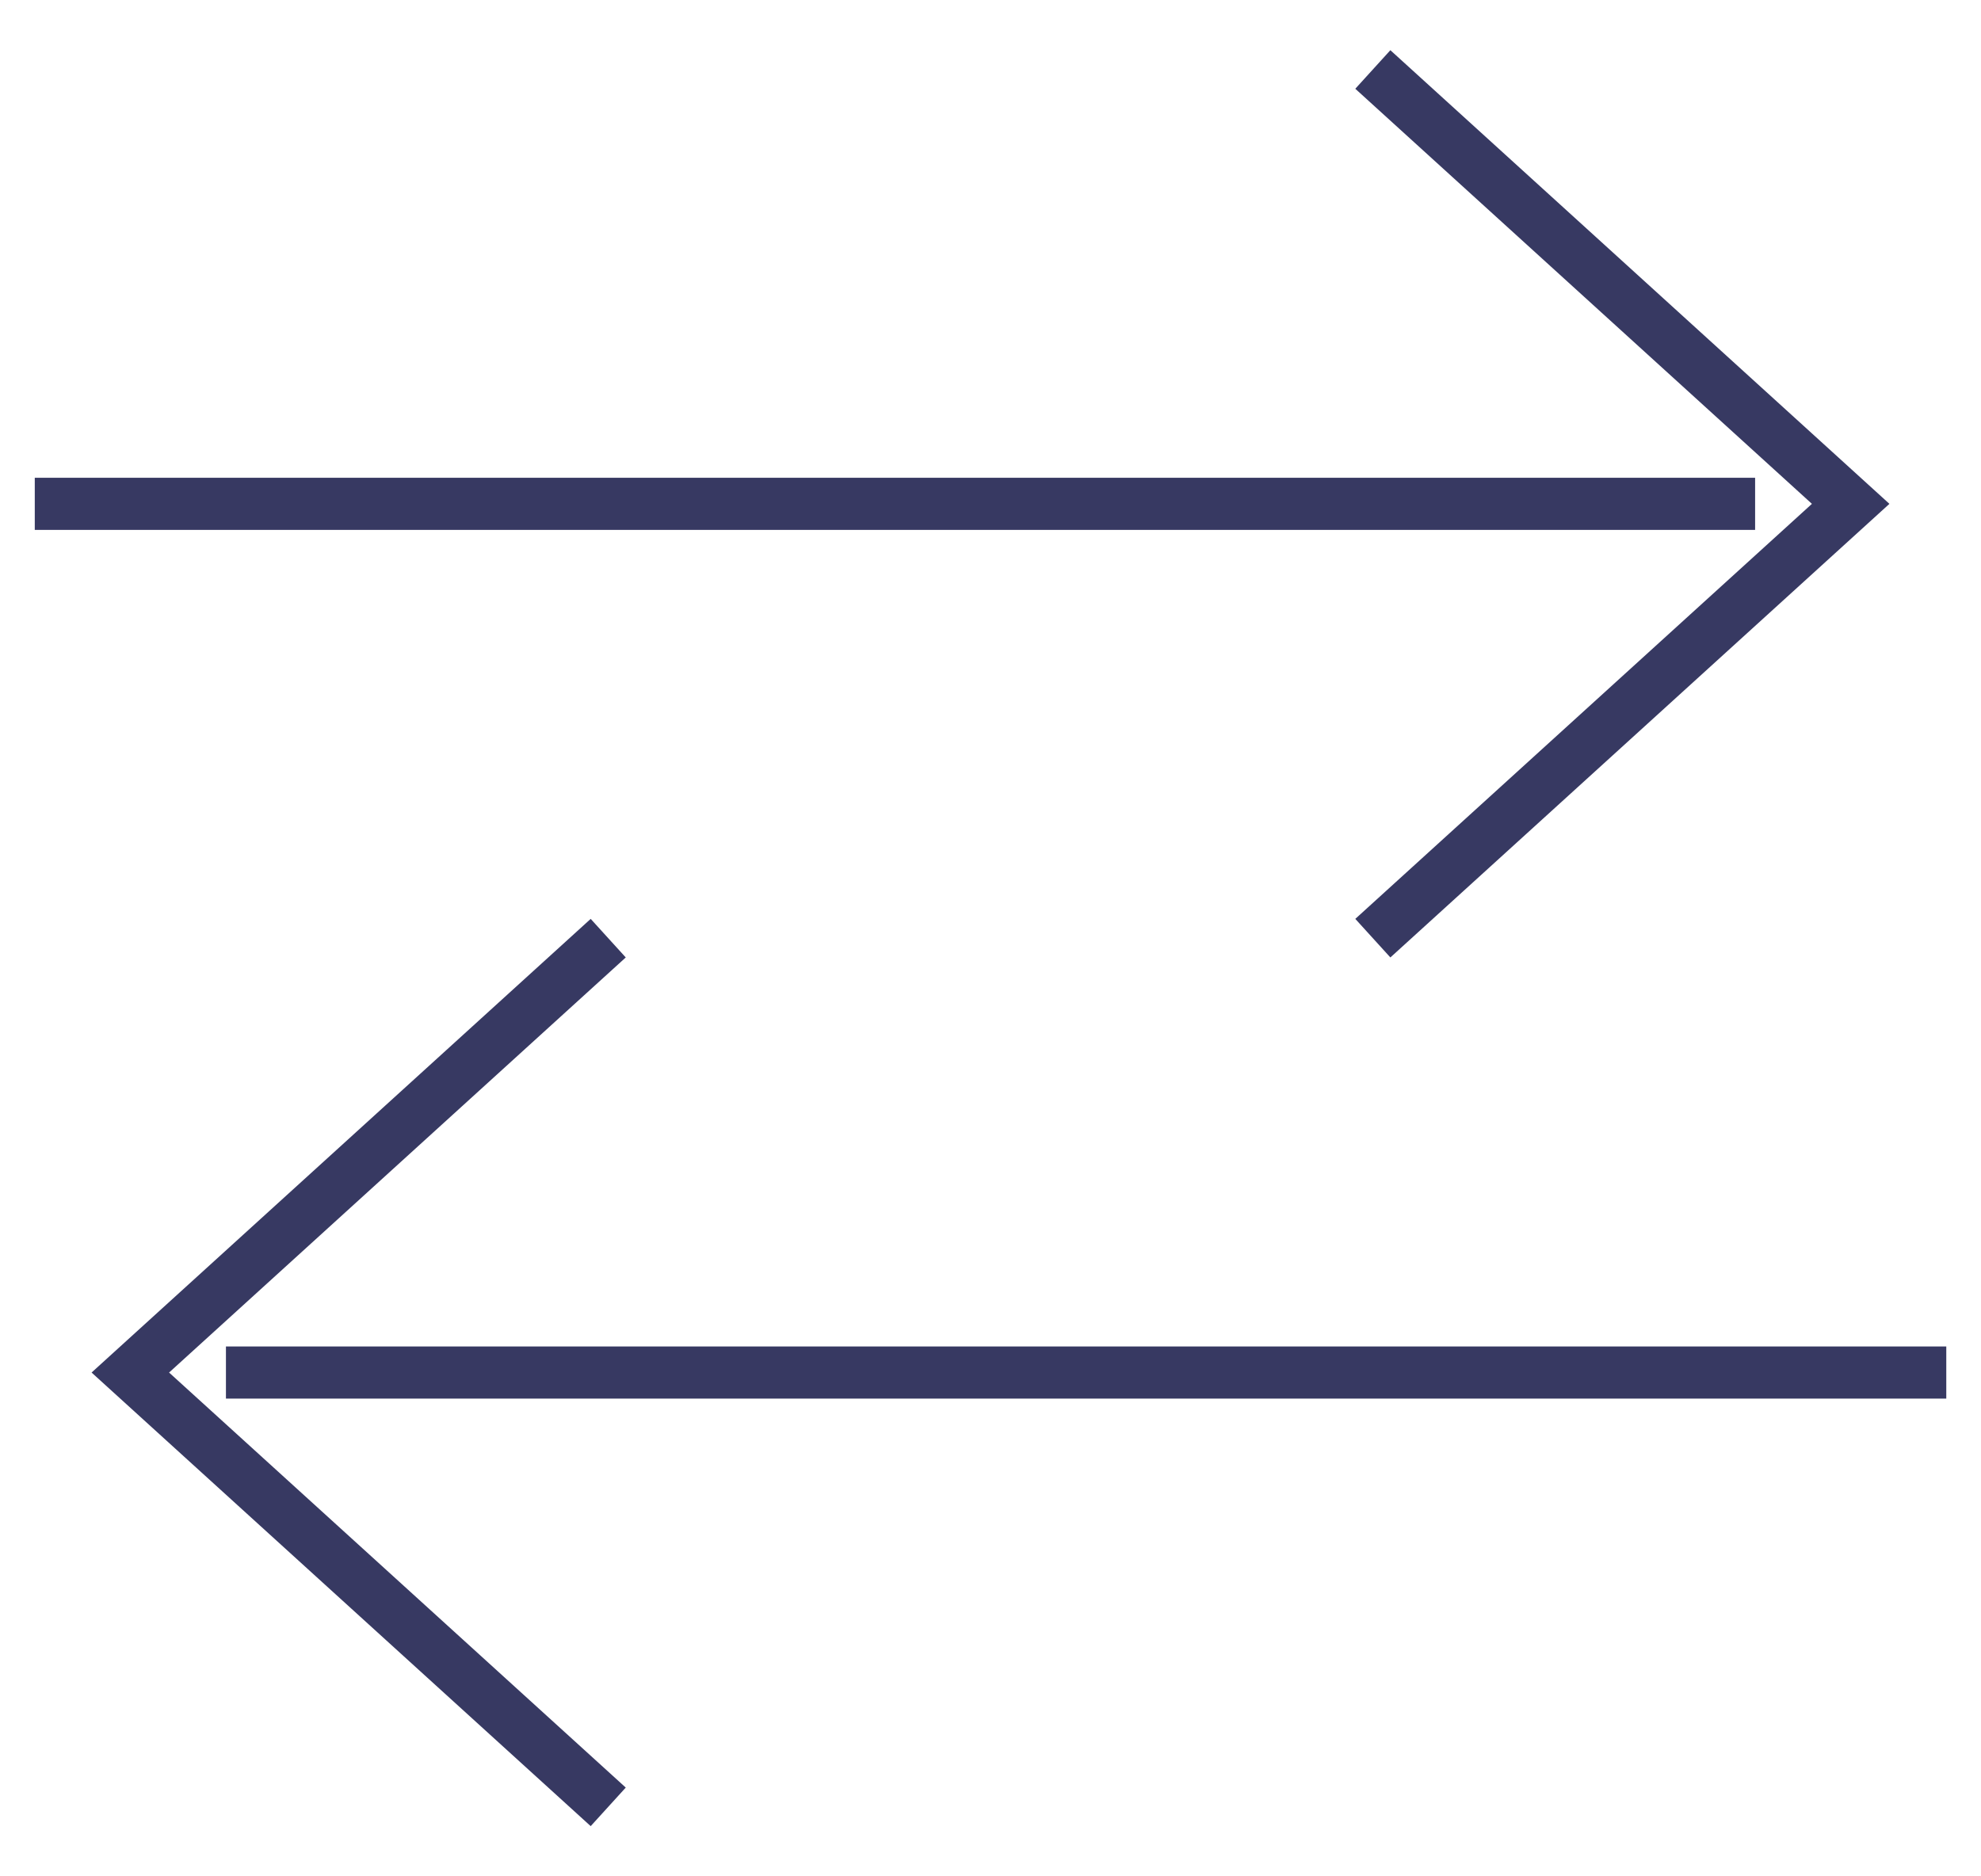 <svg width="38" height="36" viewBox="0 0 38 36" fill="none" xmlns="http://www.w3.org/2000/svg">
    <path
        d="M0.667 9.667H33.667M26.334 1.333L35.5 9.667L26.334 18M37.334 26.334H4.334M11.667 18L2.5 26.334L11.667 34.667"
        stroke="#373962" strokeWidth="3" />
</svg>
    